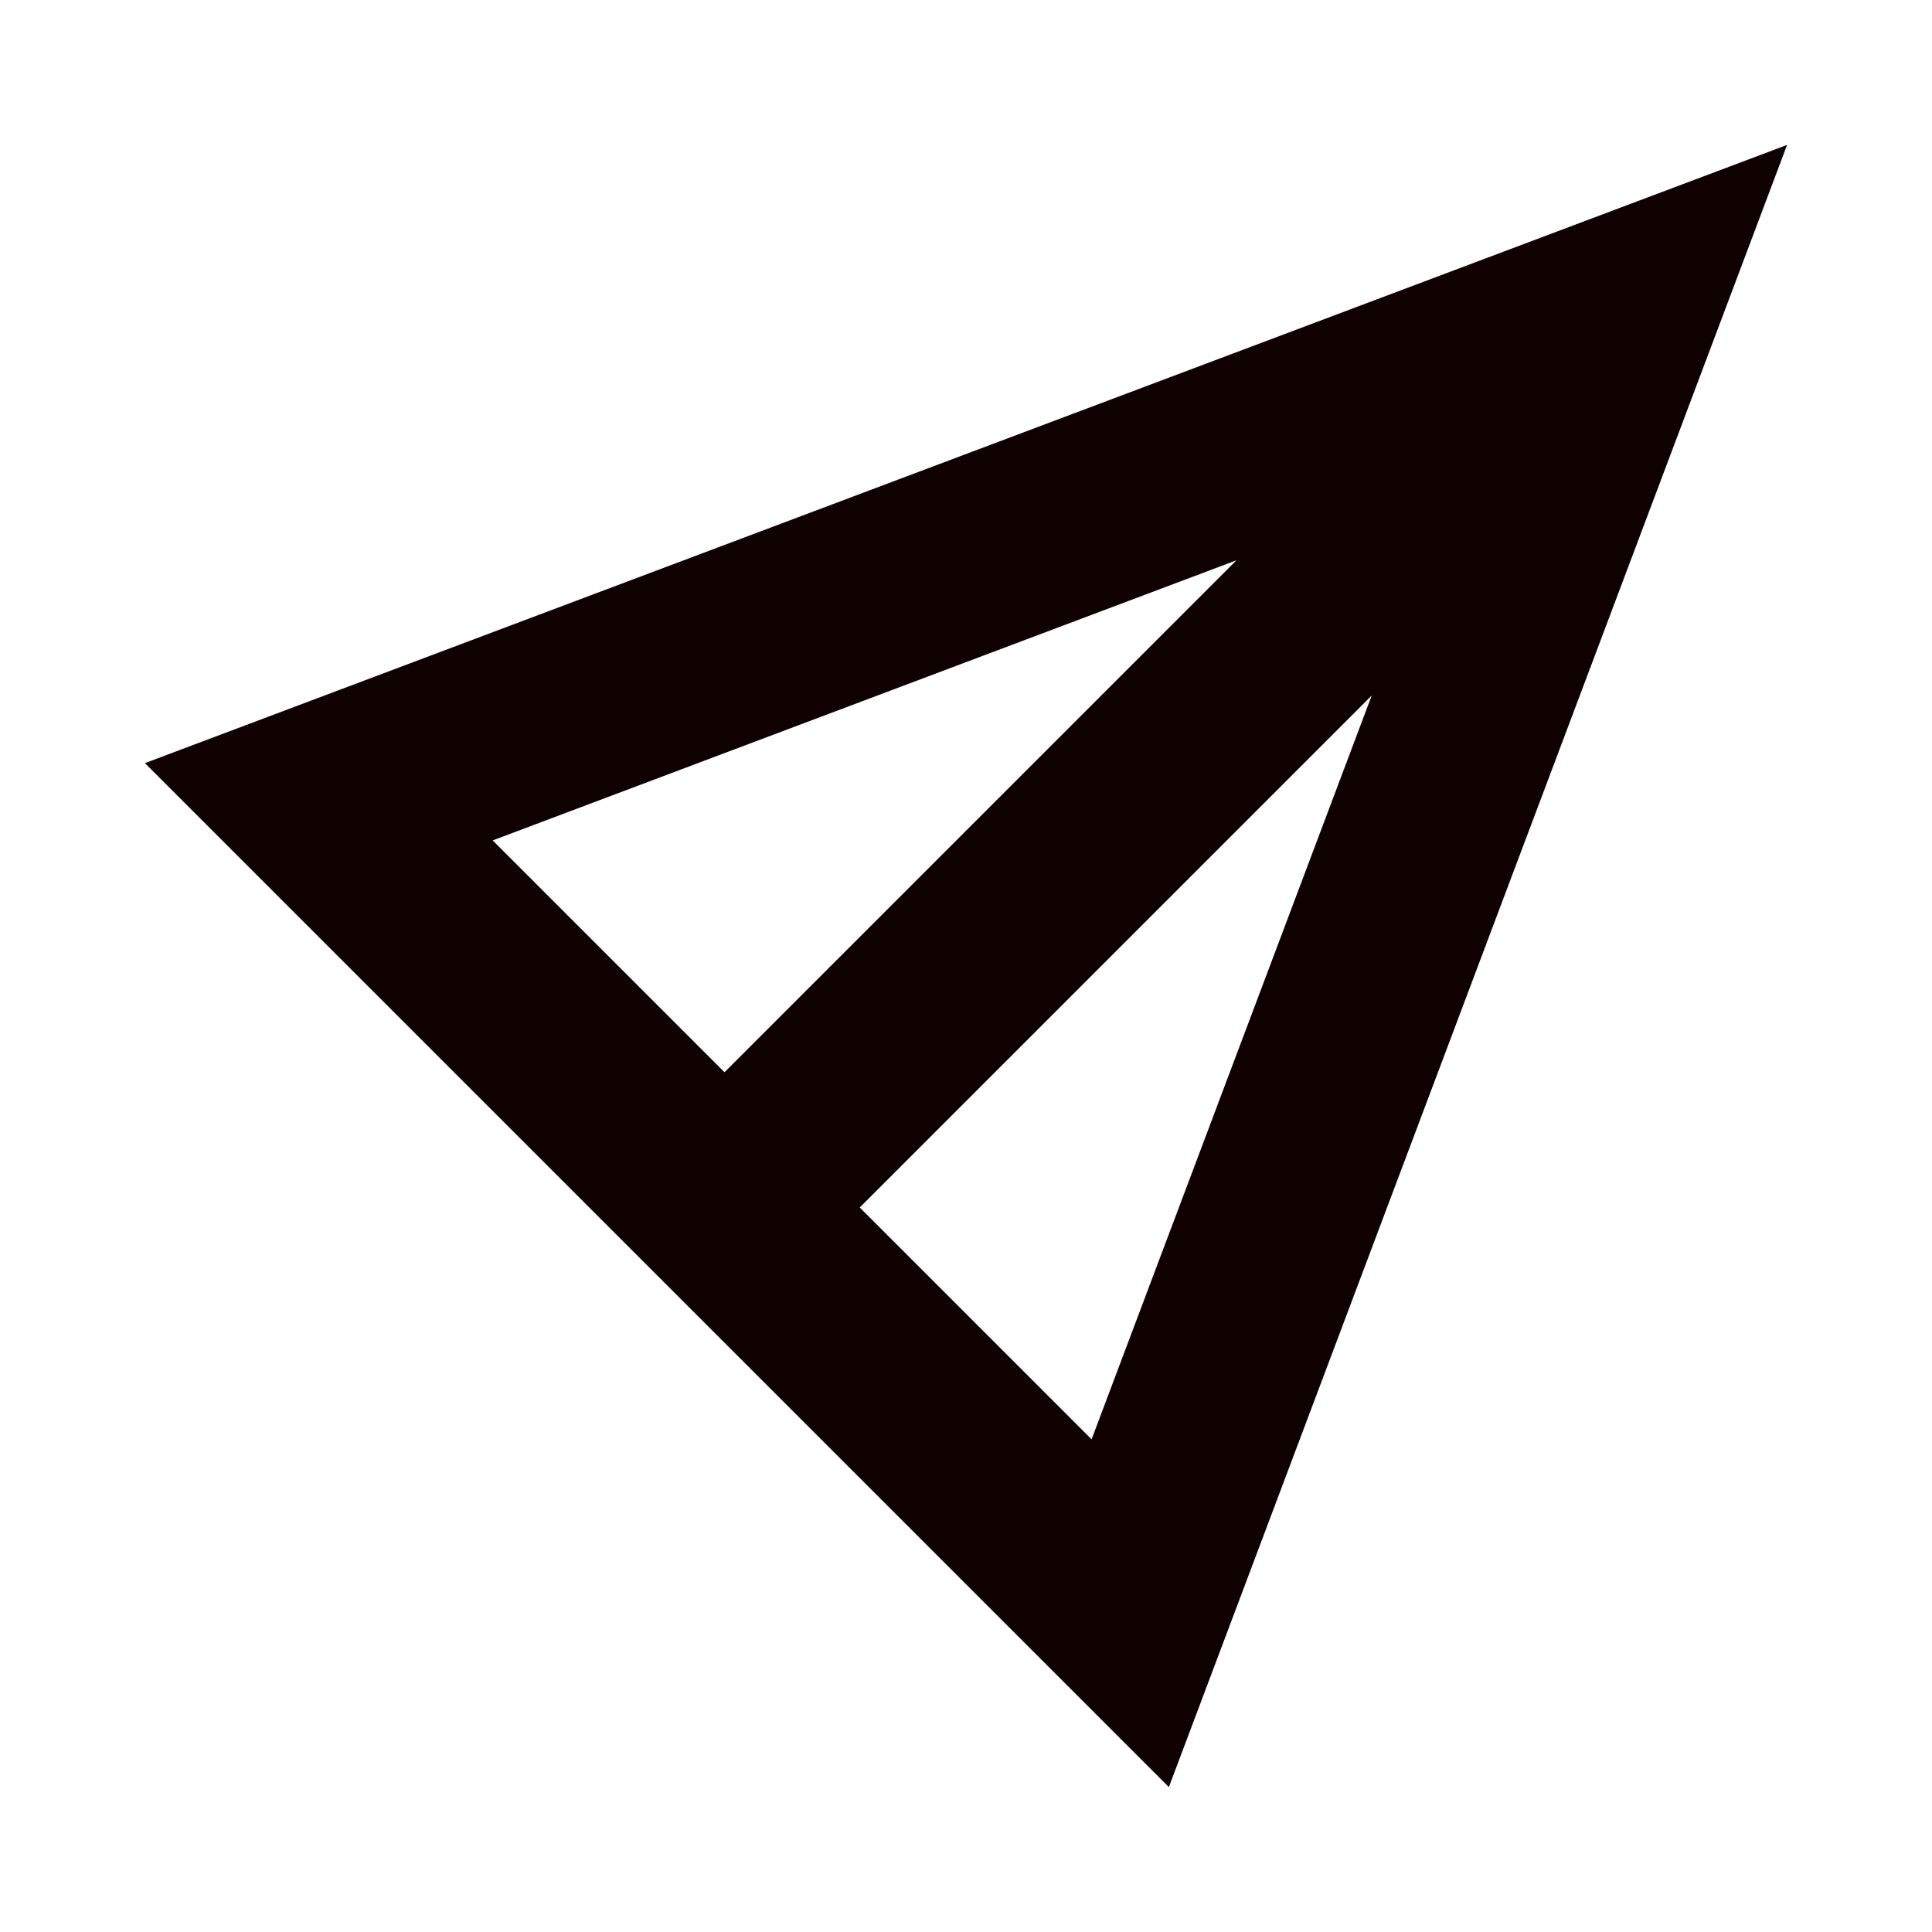 <svg width="20" height="20" viewBox="0 0 20 20" fill="none" xmlns="http://www.w3.org/2000/svg">
<path d="M1.5 7.9L12.1 18.5L18.5 1.5L1.5 7.9ZM5.1 8.7L12.8 5.8L7.5 11.1L5.1 8.7ZM11.3 14.9L8.9 12.5L14.2 7.2L11.3 14.9Z" fill="#100101"/>
</svg>
